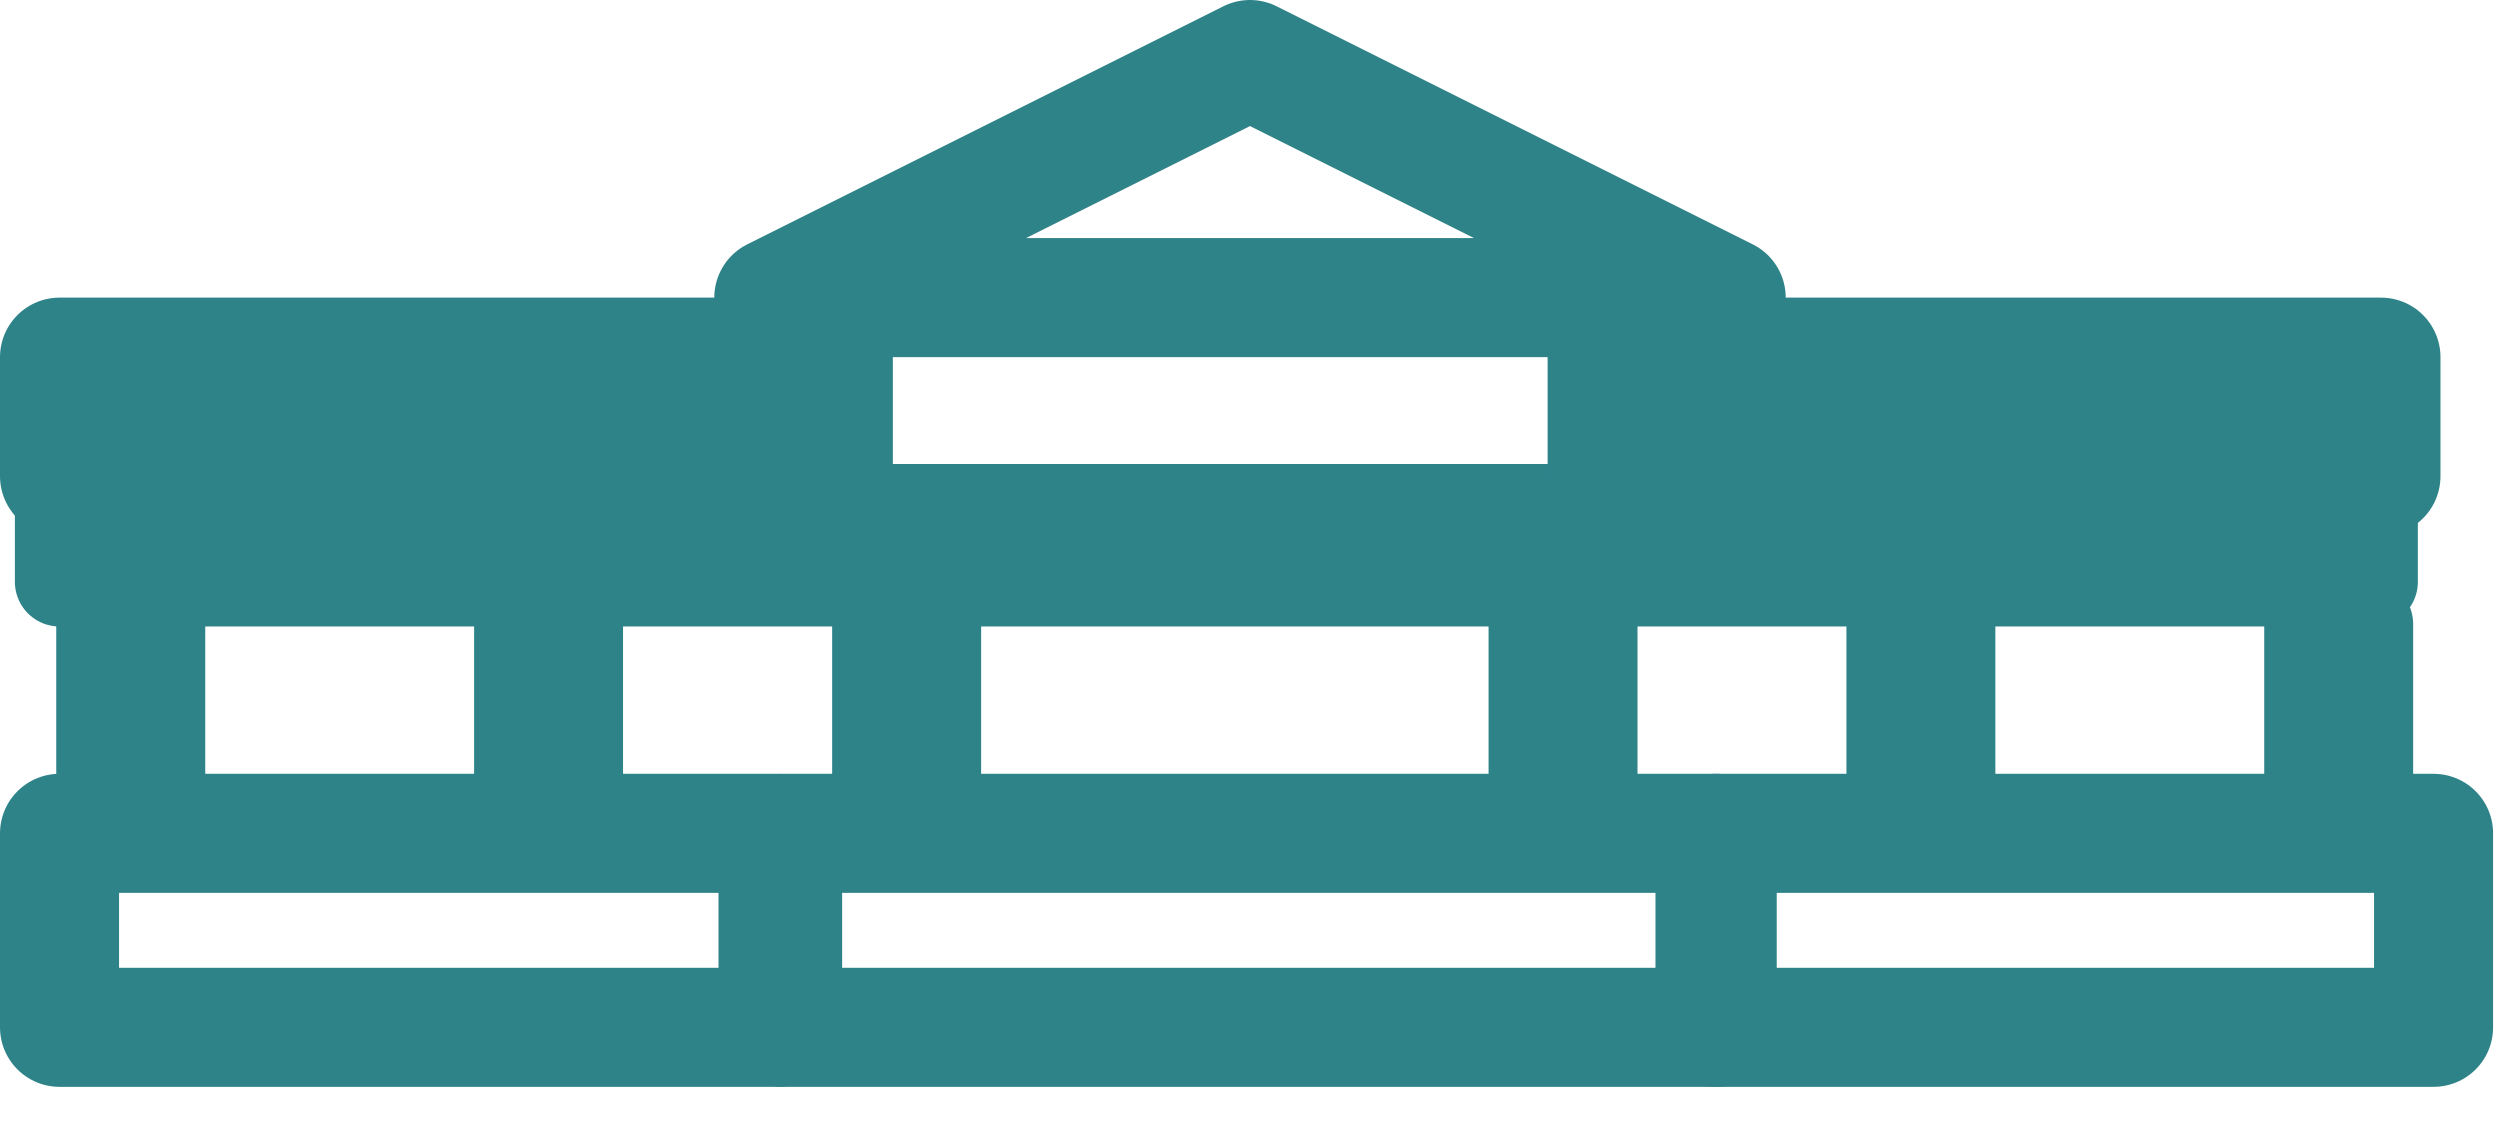 <svg width="42" height="19" viewBox="0 0 42 19" fill="none" xmlns="http://www.w3.org/2000/svg">
<path d="M39.87 8.545H1V9.775H39.87V8.545Z" fill="#2E8389" stroke="#2E8389" stroke-width="1.5" stroke-linecap="round" stroke-linejoin="round"/>
<path d="M13 5L21 1L29 5H13Z" stroke="#2E8389" stroke-width="2" stroke-linecap="round" stroke-linejoin="round"/>
<path d="M14 6H1V8H14V6Z" stroke="#2E8389" stroke-width="2" stroke-linecap="round" stroke-linejoin="round"/>
<path d="M40 6H27V8H40V6Z" stroke="#2E8389" stroke-width="2" stroke-linecap="round" stroke-linejoin="round"/>
<path d="M2.698 10.482H1.695V13.49H2.698V10.482Z" stroke="#2E8389" stroke-width="1.5" stroke-linecap="round" stroke-linejoin="round"/>
<path d="M9.717 10.482H8.715V13.49H9.717V10.482Z" stroke="#2E8389" stroke-width="1.5" stroke-linecap="round" stroke-linejoin="round"/>
<path d="M15.733 9.48H14.73V13.49H15.733V9.48Z" stroke="#2E8389" stroke-width="1.5" stroke-linecap="round" stroke-linejoin="round"/>
<path d="M26.76 9.48H25.758V13.49H26.76V9.48Z" stroke="#2E8389" stroke-width="1.5" stroke-linecap="round" stroke-linejoin="round"/>
<path d="M32.772 10.482H31.77V13.49H32.772V10.482Z" stroke="#2E8389" stroke-width="1.5" stroke-linecap="round" stroke-linejoin="round"/>
<path d="M39.791 10.482H38.789V13.49H39.791V10.482Z" stroke="#2E8389" stroke-width="1.5" stroke-linecap="round" stroke-linejoin="round"/>
<path d="M13.071 14H1V17.259H13.071V14Z" stroke="#2E8389" stroke-width="2" stroke-linecap="round" stroke-linejoin="round"/>
<path d="M40.884 14H28.812V17.259H40.884V14Z" stroke="#2E8389" stroke-width="2" stroke-linecap="round" stroke-linejoin="round"/>
<path d="M28.849 14H13.148V17.259H28.849V14Z" stroke="#2E8389" stroke-width="2" stroke-linecap="round" stroke-linejoin="round"/>
</svg>
